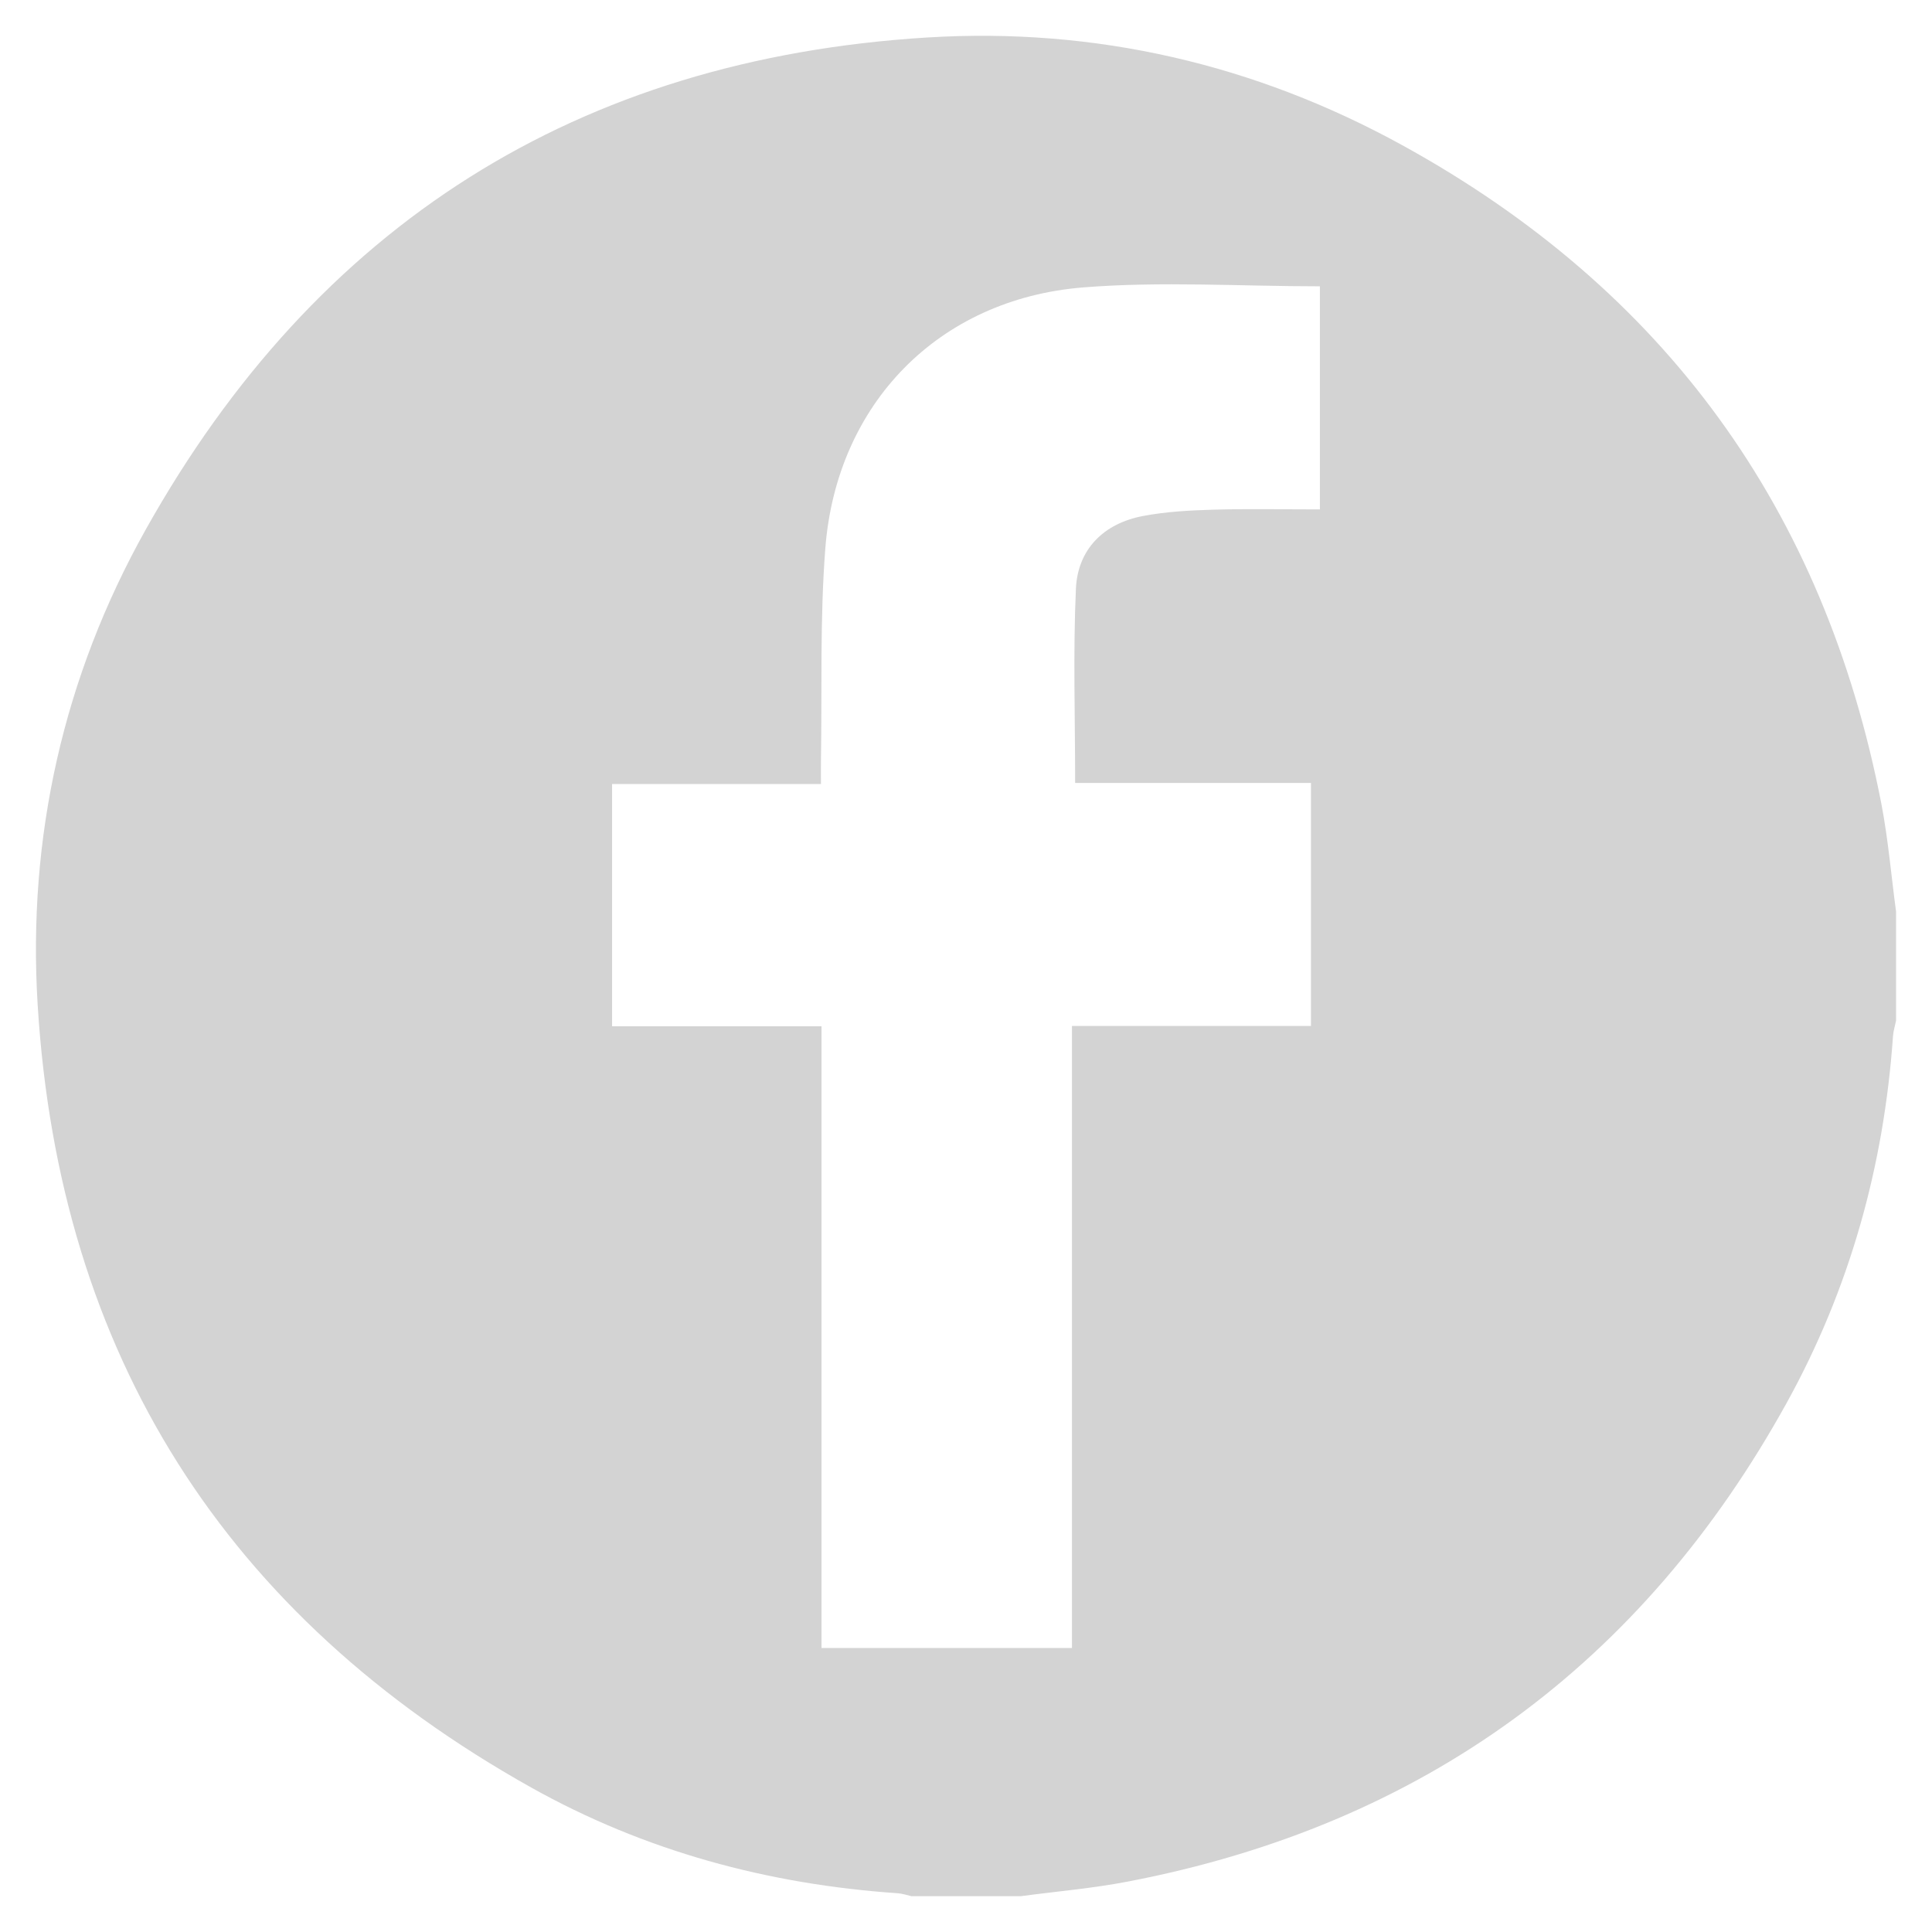 <svg xmlns="http://www.w3.org/2000/svg" viewBox="0 0 1200 1200"><defs><style>.a{fill:#d3d3d3;}</style></defs><path class="a" d="M1177.68,566.22v67.7c-.66,3.24-1.68,6.46-1.91,9.73-5.62,80.59-26.94,156.93-65.93,227.53-89.85,162.7-226.32,262.35-409.14,297.47-22,4.24-44.51,6.14-66.78,9.12H566.23c-2.9-.64-5.78-1.65-8.71-1.85-80.62-5.5-157.24-26.26-227.64-65.69C140.05,1003.91,36.79,841.44,23.39,624.15,17,519.94,39.41,420.23,90.47,329,196.51,139.58,359,36.68,575.82,23.29,680,16.86,779.38,39.81,871,90.2q244.38,134.45,297.6,409.31C1172.8,521.52,1174.7,544,1177.68,566.22ZM819.81,316.4V177.83c-49.56,0-98.6-3.2-147.06.69C583,185.73,519.54,250.77,512.61,340.7c-3.37,43.76-2,87.88-2.7,131.83-.07,4.35,0,8.7,0,14.43H380.17V637.44H510.26v386.18H665.81V637.25H814.27V486.31H667.79c0-41.14-1.31-80.94.48-120.61,1.12-24.64,17.31-40.58,41.65-45.2,14.28-2.71,29-3.51,43.61-3.93C775.27,315.94,797.05,316.4,819.81,316.4Z"/></svg>